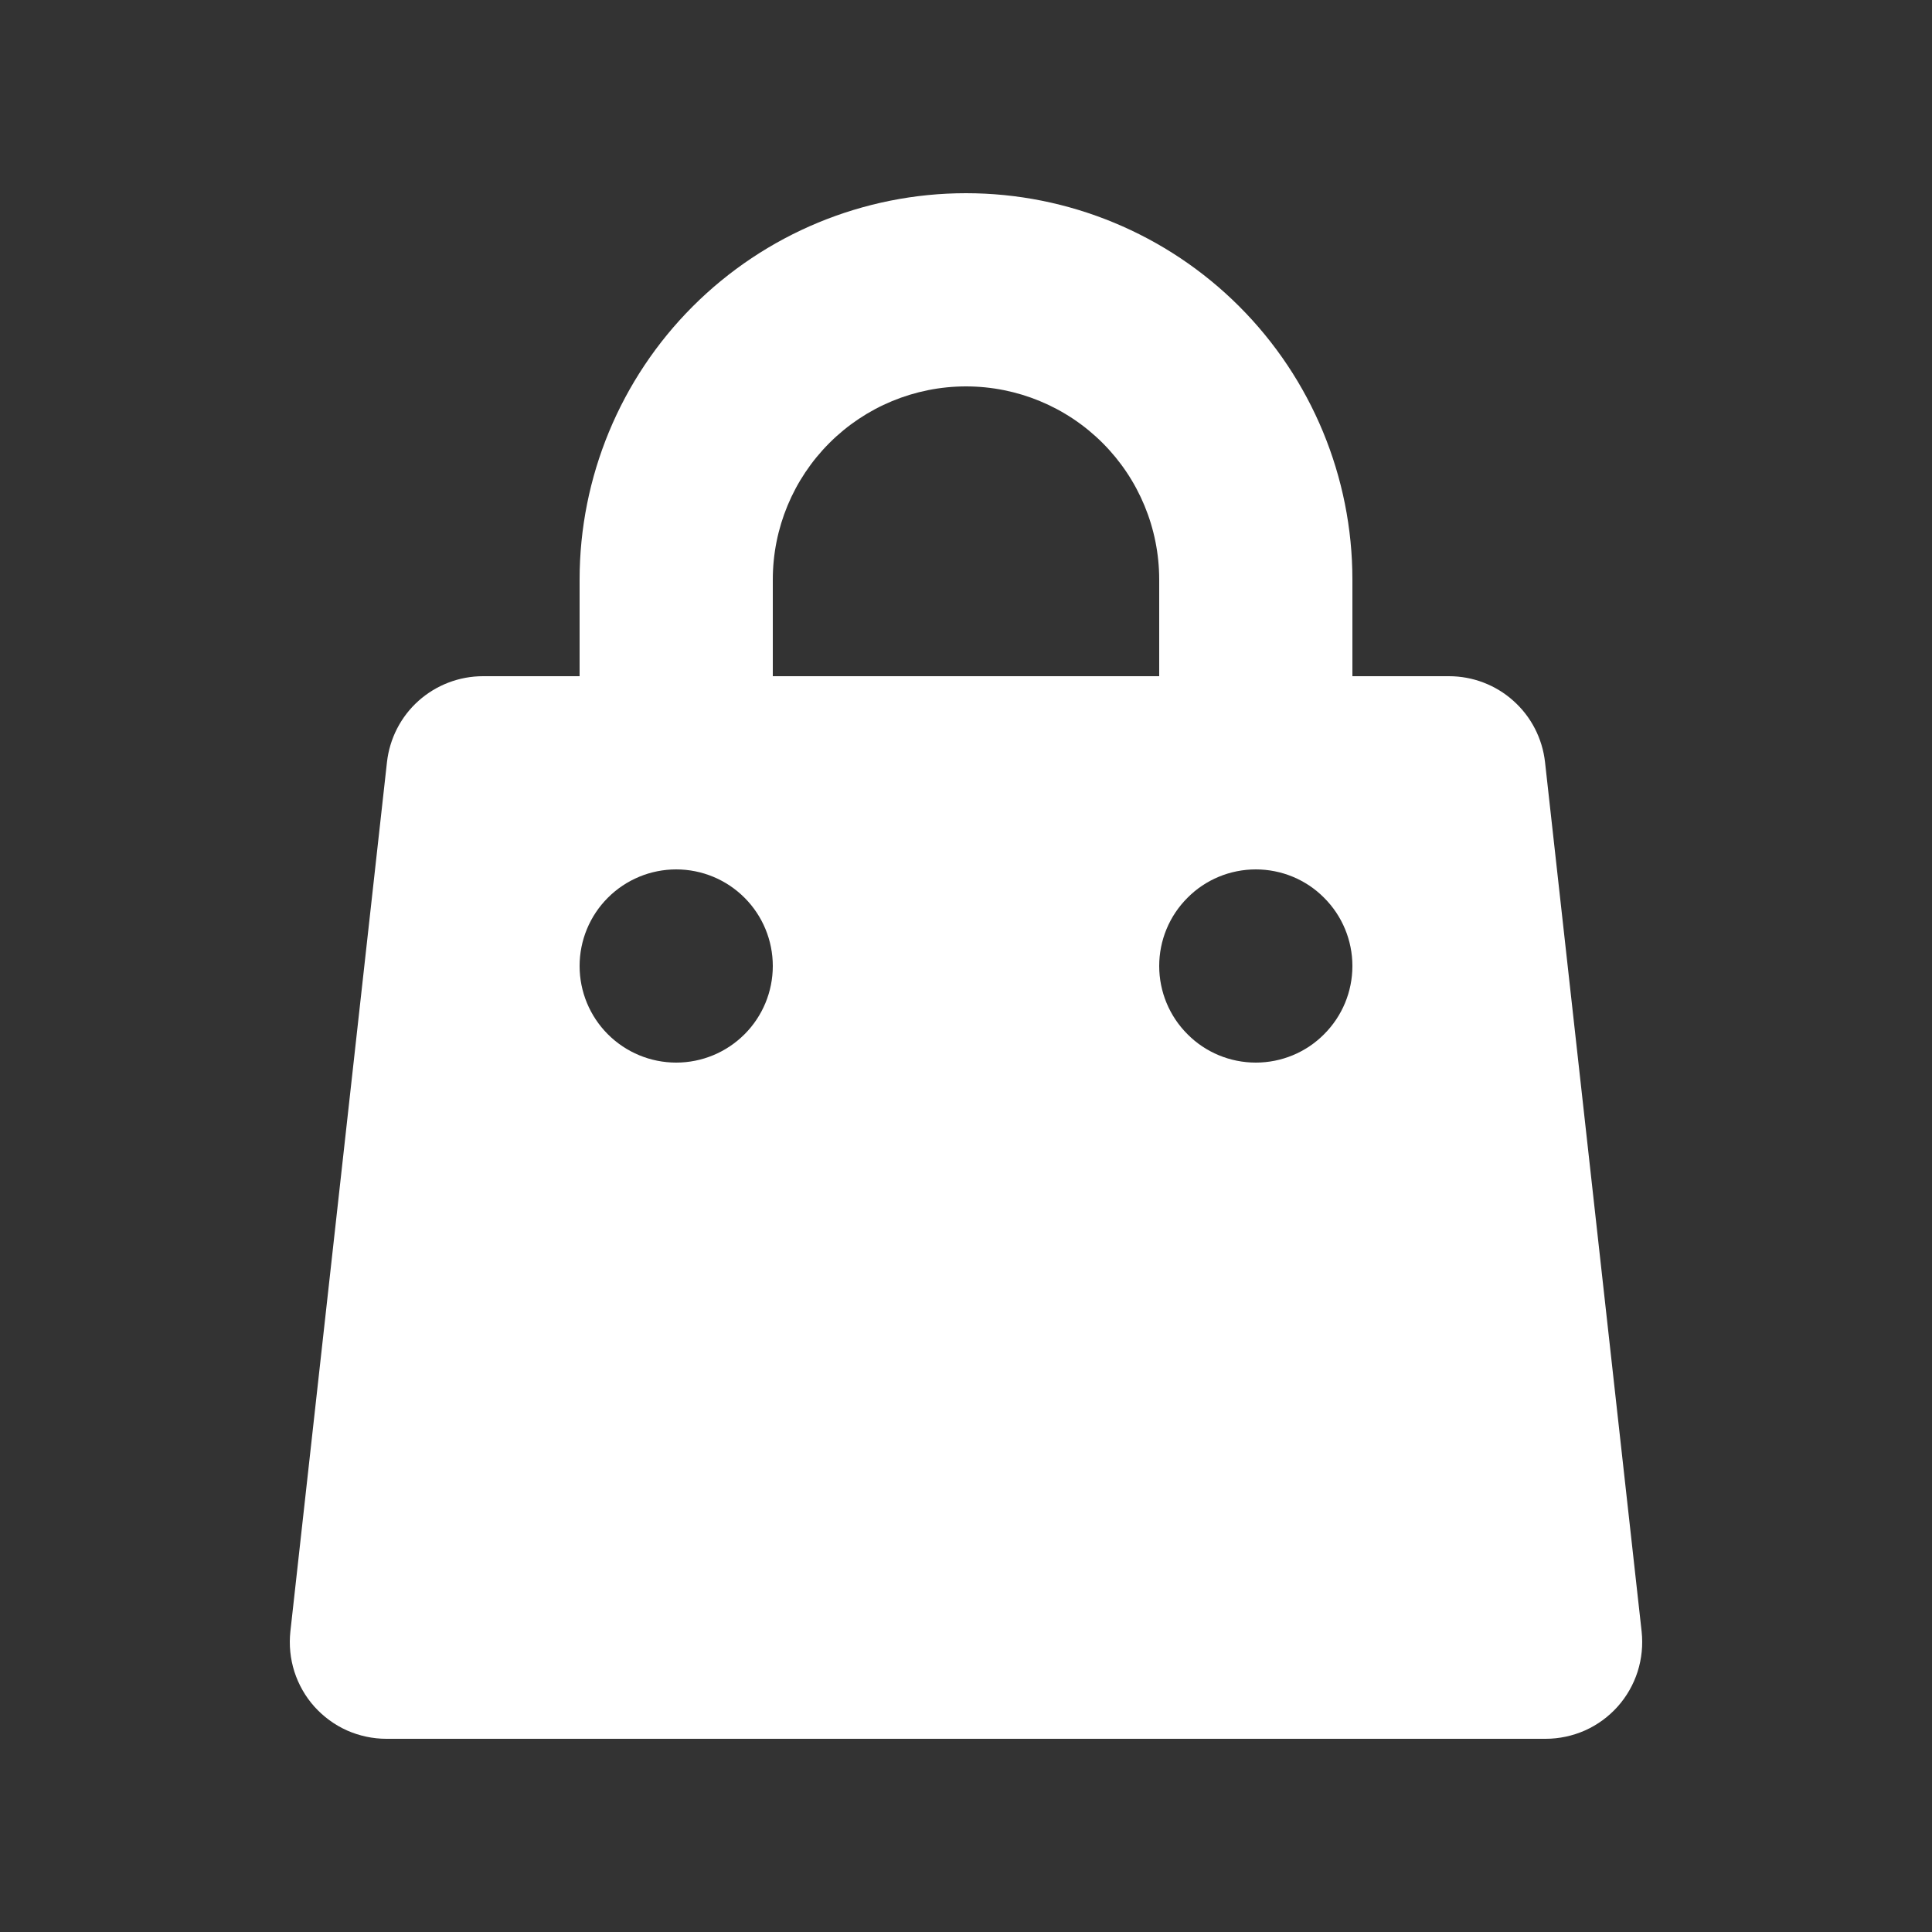 <svg width="24" height="24" viewBox="0 0 24 24" fill="none" xmlns="http://www.w3.org/2000/svg">
<rect x="0" y="0" width="24" height="24" fill="#333333" stroke="none"/>
<path fill-rule="evenodd" clip-rule="evenodd" d="M12 2.4C10.727 2.4 9.506 2.906 8.606 3.806C7.706 4.706 7.2 5.927 7.2 7.2V8.4H6C5.705 8.4 5.42 8.509 5.199 8.706C4.979 8.903 4.84 9.174 4.807 9.468L3.607 20.268C3.589 20.436 3.606 20.605 3.657 20.766C3.709 20.927 3.793 21.075 3.906 21.201C4.019 21.326 4.156 21.427 4.31 21.496C4.464 21.564 4.631 21.6 4.8 21.6H19.2C19.369 21.6 19.536 21.564 19.69 21.496C19.844 21.427 19.982 21.326 20.094 21.201C20.207 21.075 20.291 20.927 20.343 20.766C20.394 20.605 20.411 20.436 20.393 20.268L19.193 9.468C19.16 9.174 19.021 8.903 18.8 8.706C18.581 8.509 18.295 8.4 18 8.4H16.8V7.2C16.8 5.927 16.294 4.706 15.394 3.806C14.494 2.906 13.273 2.4 12 2.4ZM14.4 8.4V7.2C14.4 6.563 14.147 5.953 13.697 5.503C13.247 5.053 12.636 4.8 12 4.8C11.364 4.8 10.753 5.053 10.303 5.503C9.853 5.953 9.6 6.563 9.6 7.2V8.4H14.4ZM7.2 12C7.2 11.682 7.326 11.377 7.551 11.152C7.777 10.926 8.082 10.8 8.4 10.8C8.718 10.8 9.023 10.926 9.249 11.152C9.474 11.377 9.6 11.682 9.6 12C9.6 12.318 9.474 12.623 9.249 12.848C9.023 13.074 8.718 13.2 8.4 13.2C8.082 13.2 7.777 13.074 7.551 12.848C7.326 12.623 7.2 12.318 7.2 12ZM15.6 10.8C15.282 10.8 14.976 10.926 14.752 11.152C14.526 11.377 14.4 11.682 14.4 12C14.4 12.318 14.526 12.623 14.752 12.848C14.976 13.074 15.282 13.2 15.6 13.2C15.918 13.2 16.224 13.074 16.448 12.848C16.674 12.623 16.8 12.318 16.8 12C16.8 11.682 16.674 11.377 16.448 11.152C16.224 10.926 15.918 10.8 15.6 10.8Z" fill="white"/>
</svg>
